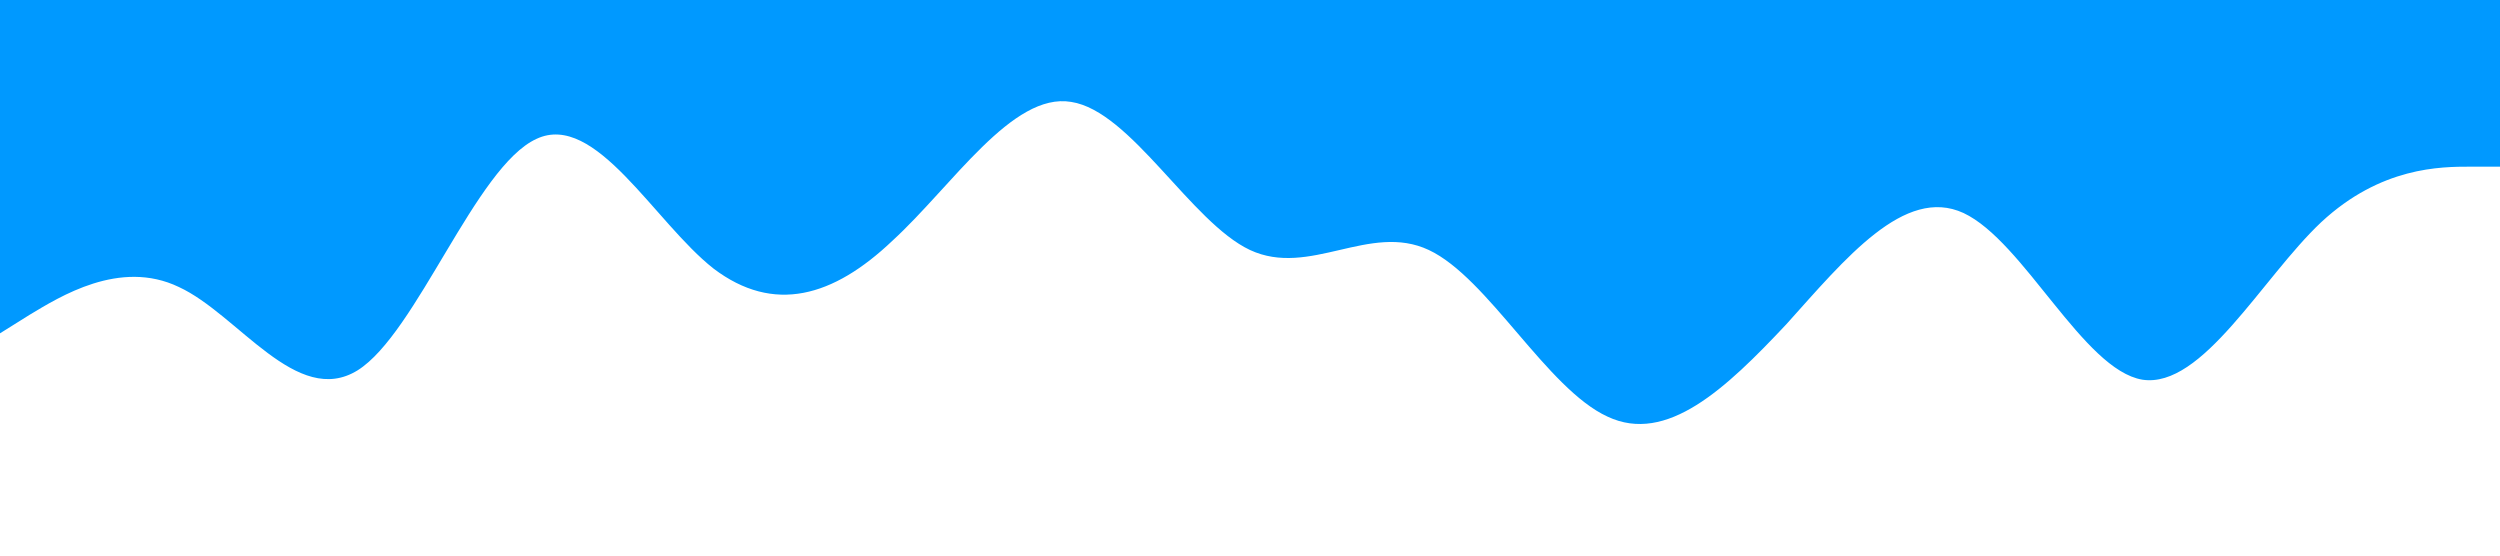 <?xml version="1.0" standalone="no"?><svg xmlns="http://www.w3.org/2000/svg" viewBox="0 0 1440 320"><path fill="#0099ff" fill-opacity="1" d="M0,192L17.1,181.3C34.3,171,69,149,103,165.3C137.1,181,171,235,206,213.3C240,192,274,96,309,80C342.9,64,377,128,411,154.7C445.7,181,480,171,514,138.7C548.6,107,583,53,617,58.7C651.4,64,686,128,720,144C754.3,160,789,128,823,144C857.1,160,891,224,926,240C960,256,994,224,1029,186.7C1062.9,149,1097,107,1131,122.7C1165.7,139,1200,213,1234,218.7C1268.6,224,1303,160,1337,128C1371.4,96,1406,96,1423,96L1440,96L1440,0L1422.9,0C1405.7,0,1371,0,1337,0C1302.9,0,1269,0,1234,0C1200,0,1166,0,1131,0C1097.1,0,1063,0,1029,0C994.3,0,960,0,926,0C891.4,0,857,0,823,0C788.6,0,754,0,720,0C685.7,0,651,0,617,0C582.9,0,549,0,514,0C480,0,446,0,411,0C377.1,0,343,0,309,0C274.3,0,240,0,206,0C171.4,0,137,0,103,0C68.6,0,34,0,17,0L0,0Z"></path></svg>